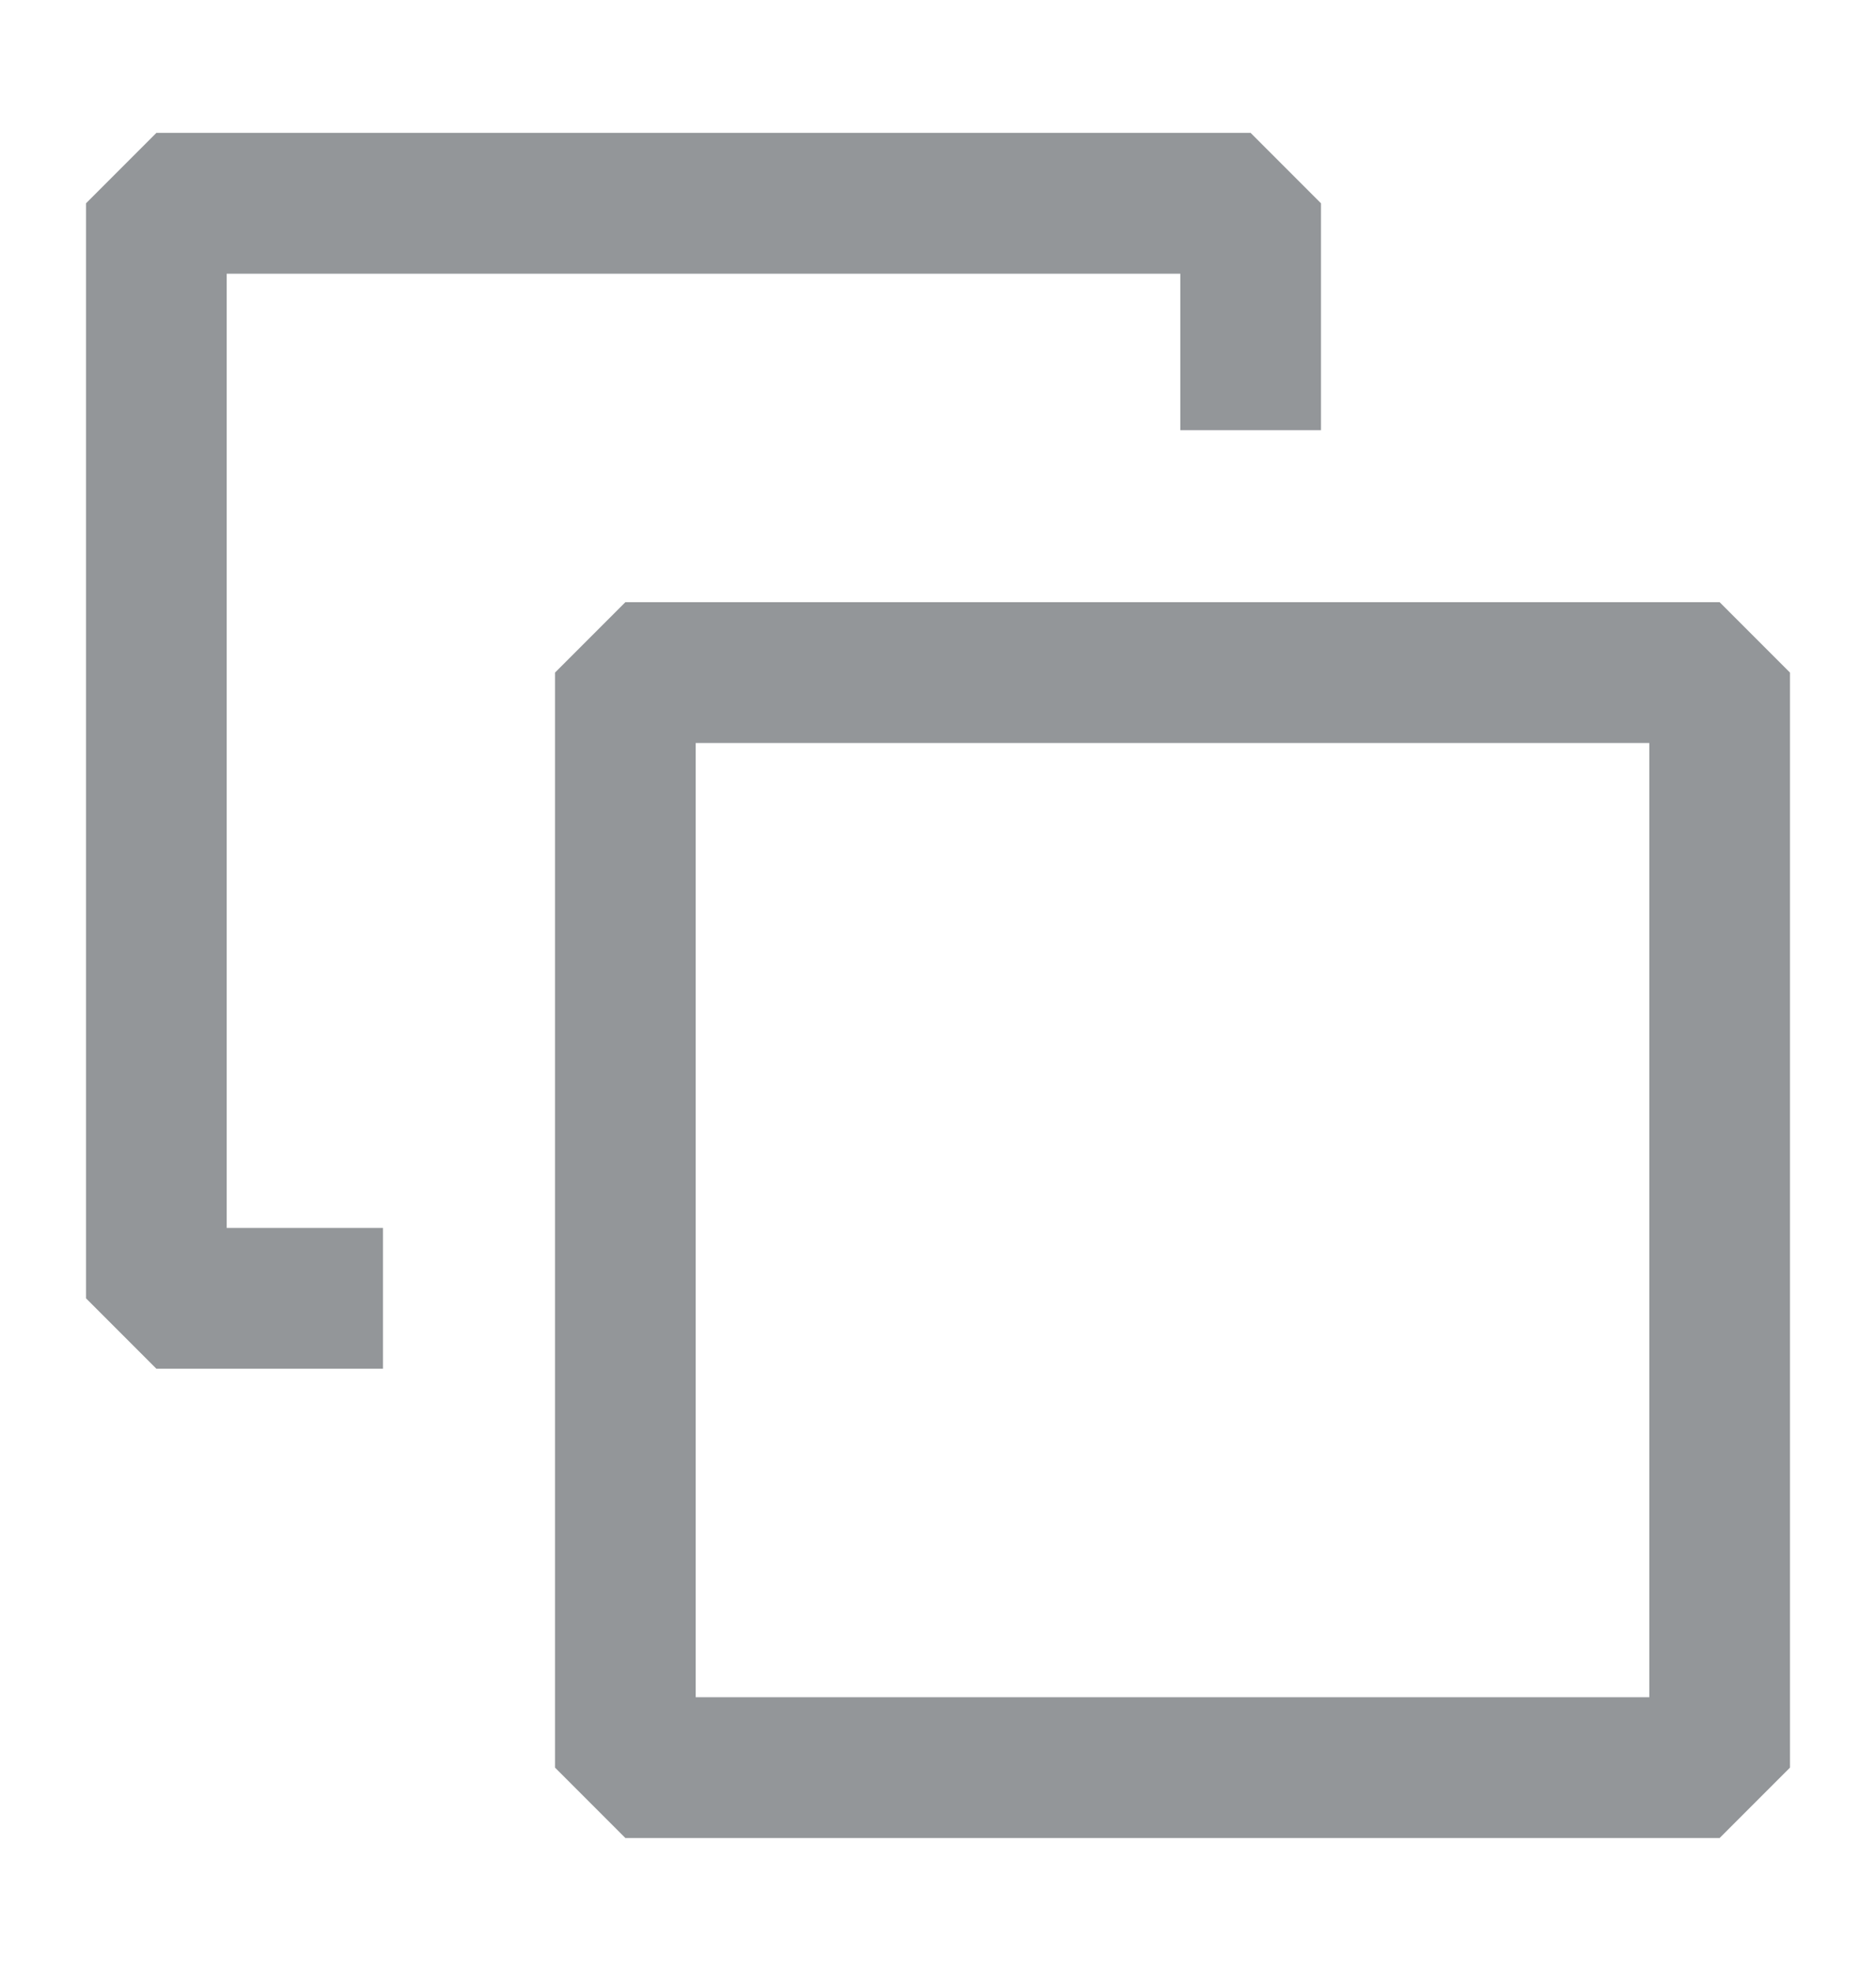<svg width="20" height="21" viewBox="0 0 20 21" fill="none" xmlns="http://www.w3.org/2000/svg">
<path d="M3.333 13.833H1.667V3.833V2.166H13.333C13.333 2.166 13.333 2.916 13.333 3.833M6.667 7.166H18.333V18.833H16.666H8.333H6.667V8.833V7.166Z" stroke="#939699" stroke-width="1.5" stroke-linecap="square" stroke-linejoin="bevel"/>
</svg>

